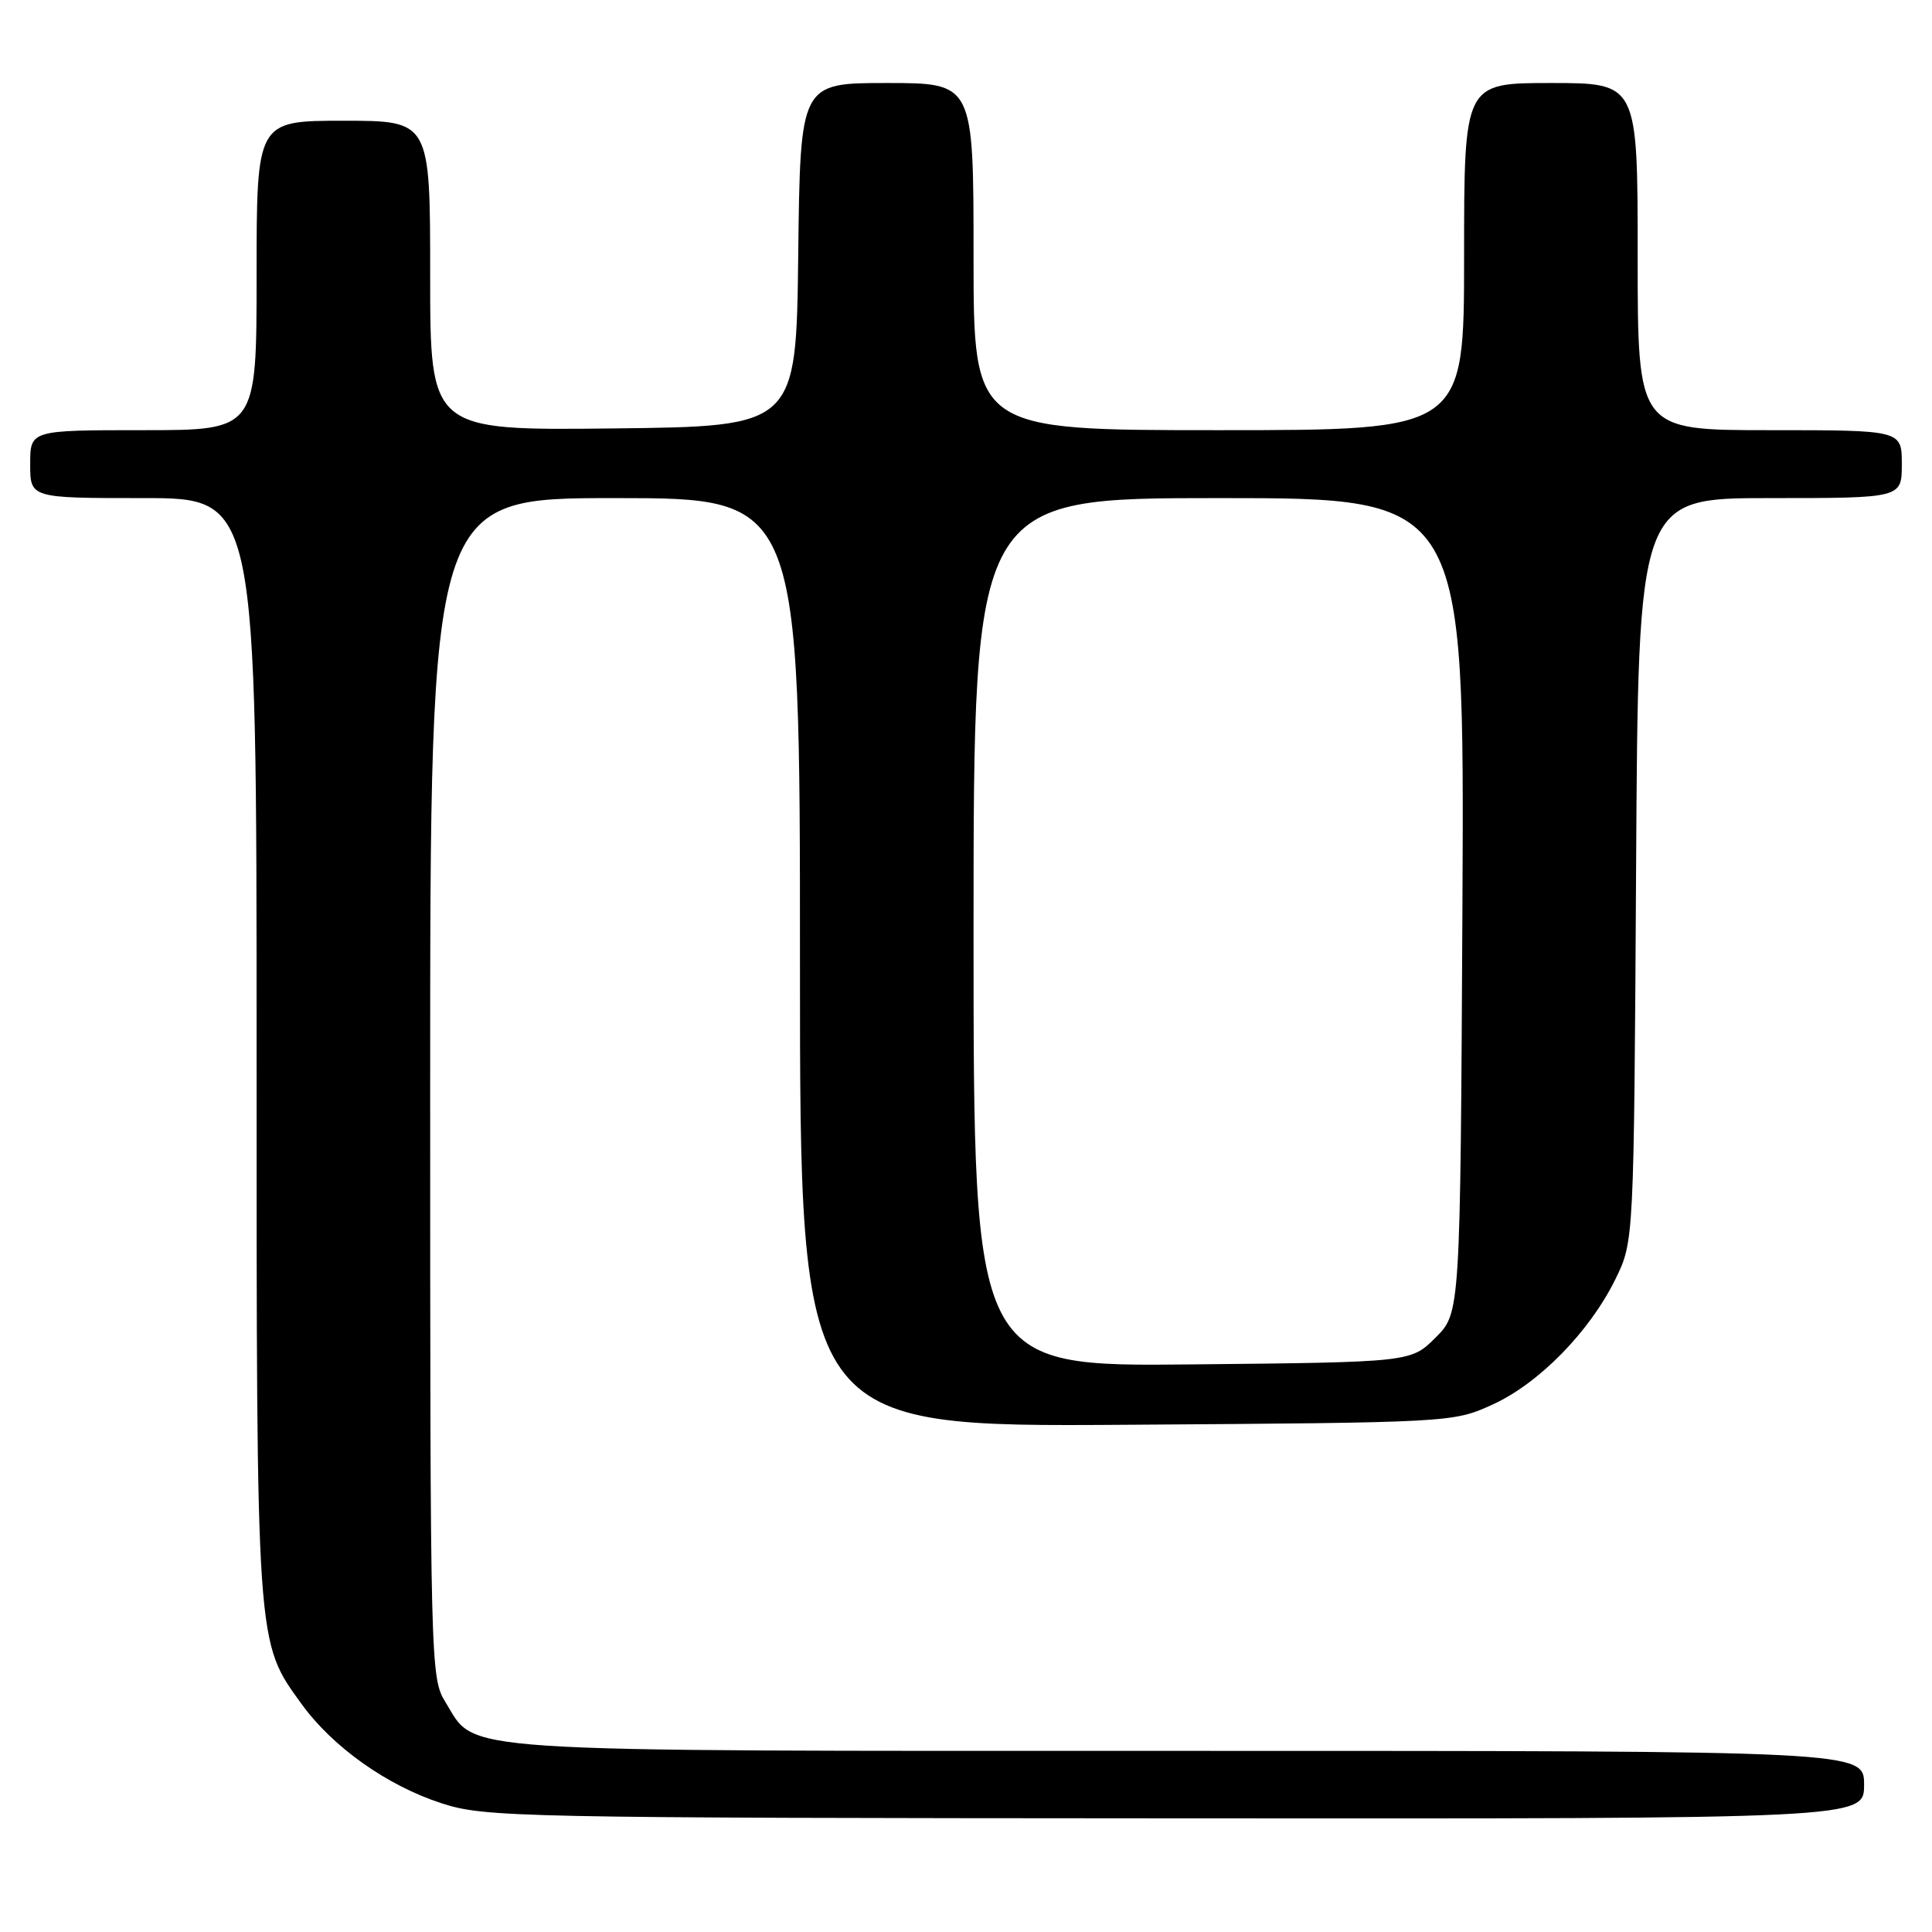 <?xml version="1.0" encoding="UTF-8" standalone="no"?>
<!DOCTYPE svg PUBLIC "-//W3C//DTD SVG 1.1//EN" "http://www.w3.org/Graphics/SVG/1.1/DTD/svg11.dtd" >
<svg xmlns="http://www.w3.org/2000/svg" xmlns:xlink="http://www.w3.org/1999/xlink" version="1.1" viewBox="0 0 256 256">
 <g >
 <path fill="currentColor"
d=" M 247.00 236.50 C 247.00 232.00 247.00 232.00 157.40 232.00 C 58.14 232.00 63.22 232.33 59.02 225.53 C 57.04 222.33 57.00 220.72 57.00 144.13 C 57.00 66.00 57.00 66.00 81.50 66.00 C 106.00 66.00 106.00 66.00 106.00 127.54 C 106.00 189.08 106.00 189.08 149.25 188.79 C 192.25 188.50 192.53 188.49 197.71 186.14 C 203.87 183.36 210.62 176.48 214.05 169.50 C 216.50 164.50 216.50 164.50 216.79 115.25 C 217.07 66.00 217.07 66.00 234.54 66.00 C 252.00 66.00 252.00 66.00 252.00 61.50 C 252.00 57.00 252.00 57.00 234.50 57.00 C 217.00 57.00 217.00 57.00 217.00 34.00 C 217.00 11.00 217.00 11.00 205.50 11.00 C 194.00 11.00 194.00 11.00 194.00 34.00 C 194.00 57.00 194.00 57.00 161.50 57.00 C 129.00 57.00 129.00 57.00 129.00 34.00 C 129.00 11.00 129.00 11.00 117.52 11.00 C 106.04 11.00 106.04 11.00 105.77 33.75 C 105.50 56.50 105.50 56.50 81.25 56.77 C 57.00 57.04 57.00 57.04 57.00 36.52 C 57.00 16.00 57.00 16.00 45.50 16.00 C 34.00 16.00 34.00 16.00 34.00 36.50 C 34.00 57.00 34.00 57.00 19.00 57.00 C 4.00 57.00 4.00 57.00 4.00 61.50 C 4.00 66.00 4.00 66.00 19.00 66.00 C 34.00 66.00 34.00 66.00 34.00 138.82 C 34.00 218.68 33.91 217.44 39.99 225.83 C 44.10 231.50 51.31 236.61 58.50 238.94 C 64.26 240.81 68.14 240.89 155.75 240.94 C 247.00 241.00 247.00 241.00 247.00 236.50 Z  M 129.00 123.54 C 129.00 66.00 129.00 66.00 161.53 66.00 C 194.05 66.00 194.05 66.00 193.78 119.98 C 193.50 173.96 193.50 173.96 190.23 177.23 C 186.96 180.50 186.96 180.50 157.98 180.79 C 129.00 181.09 129.00 181.09 129.00 123.54 Z "/>
</g>
</svg>